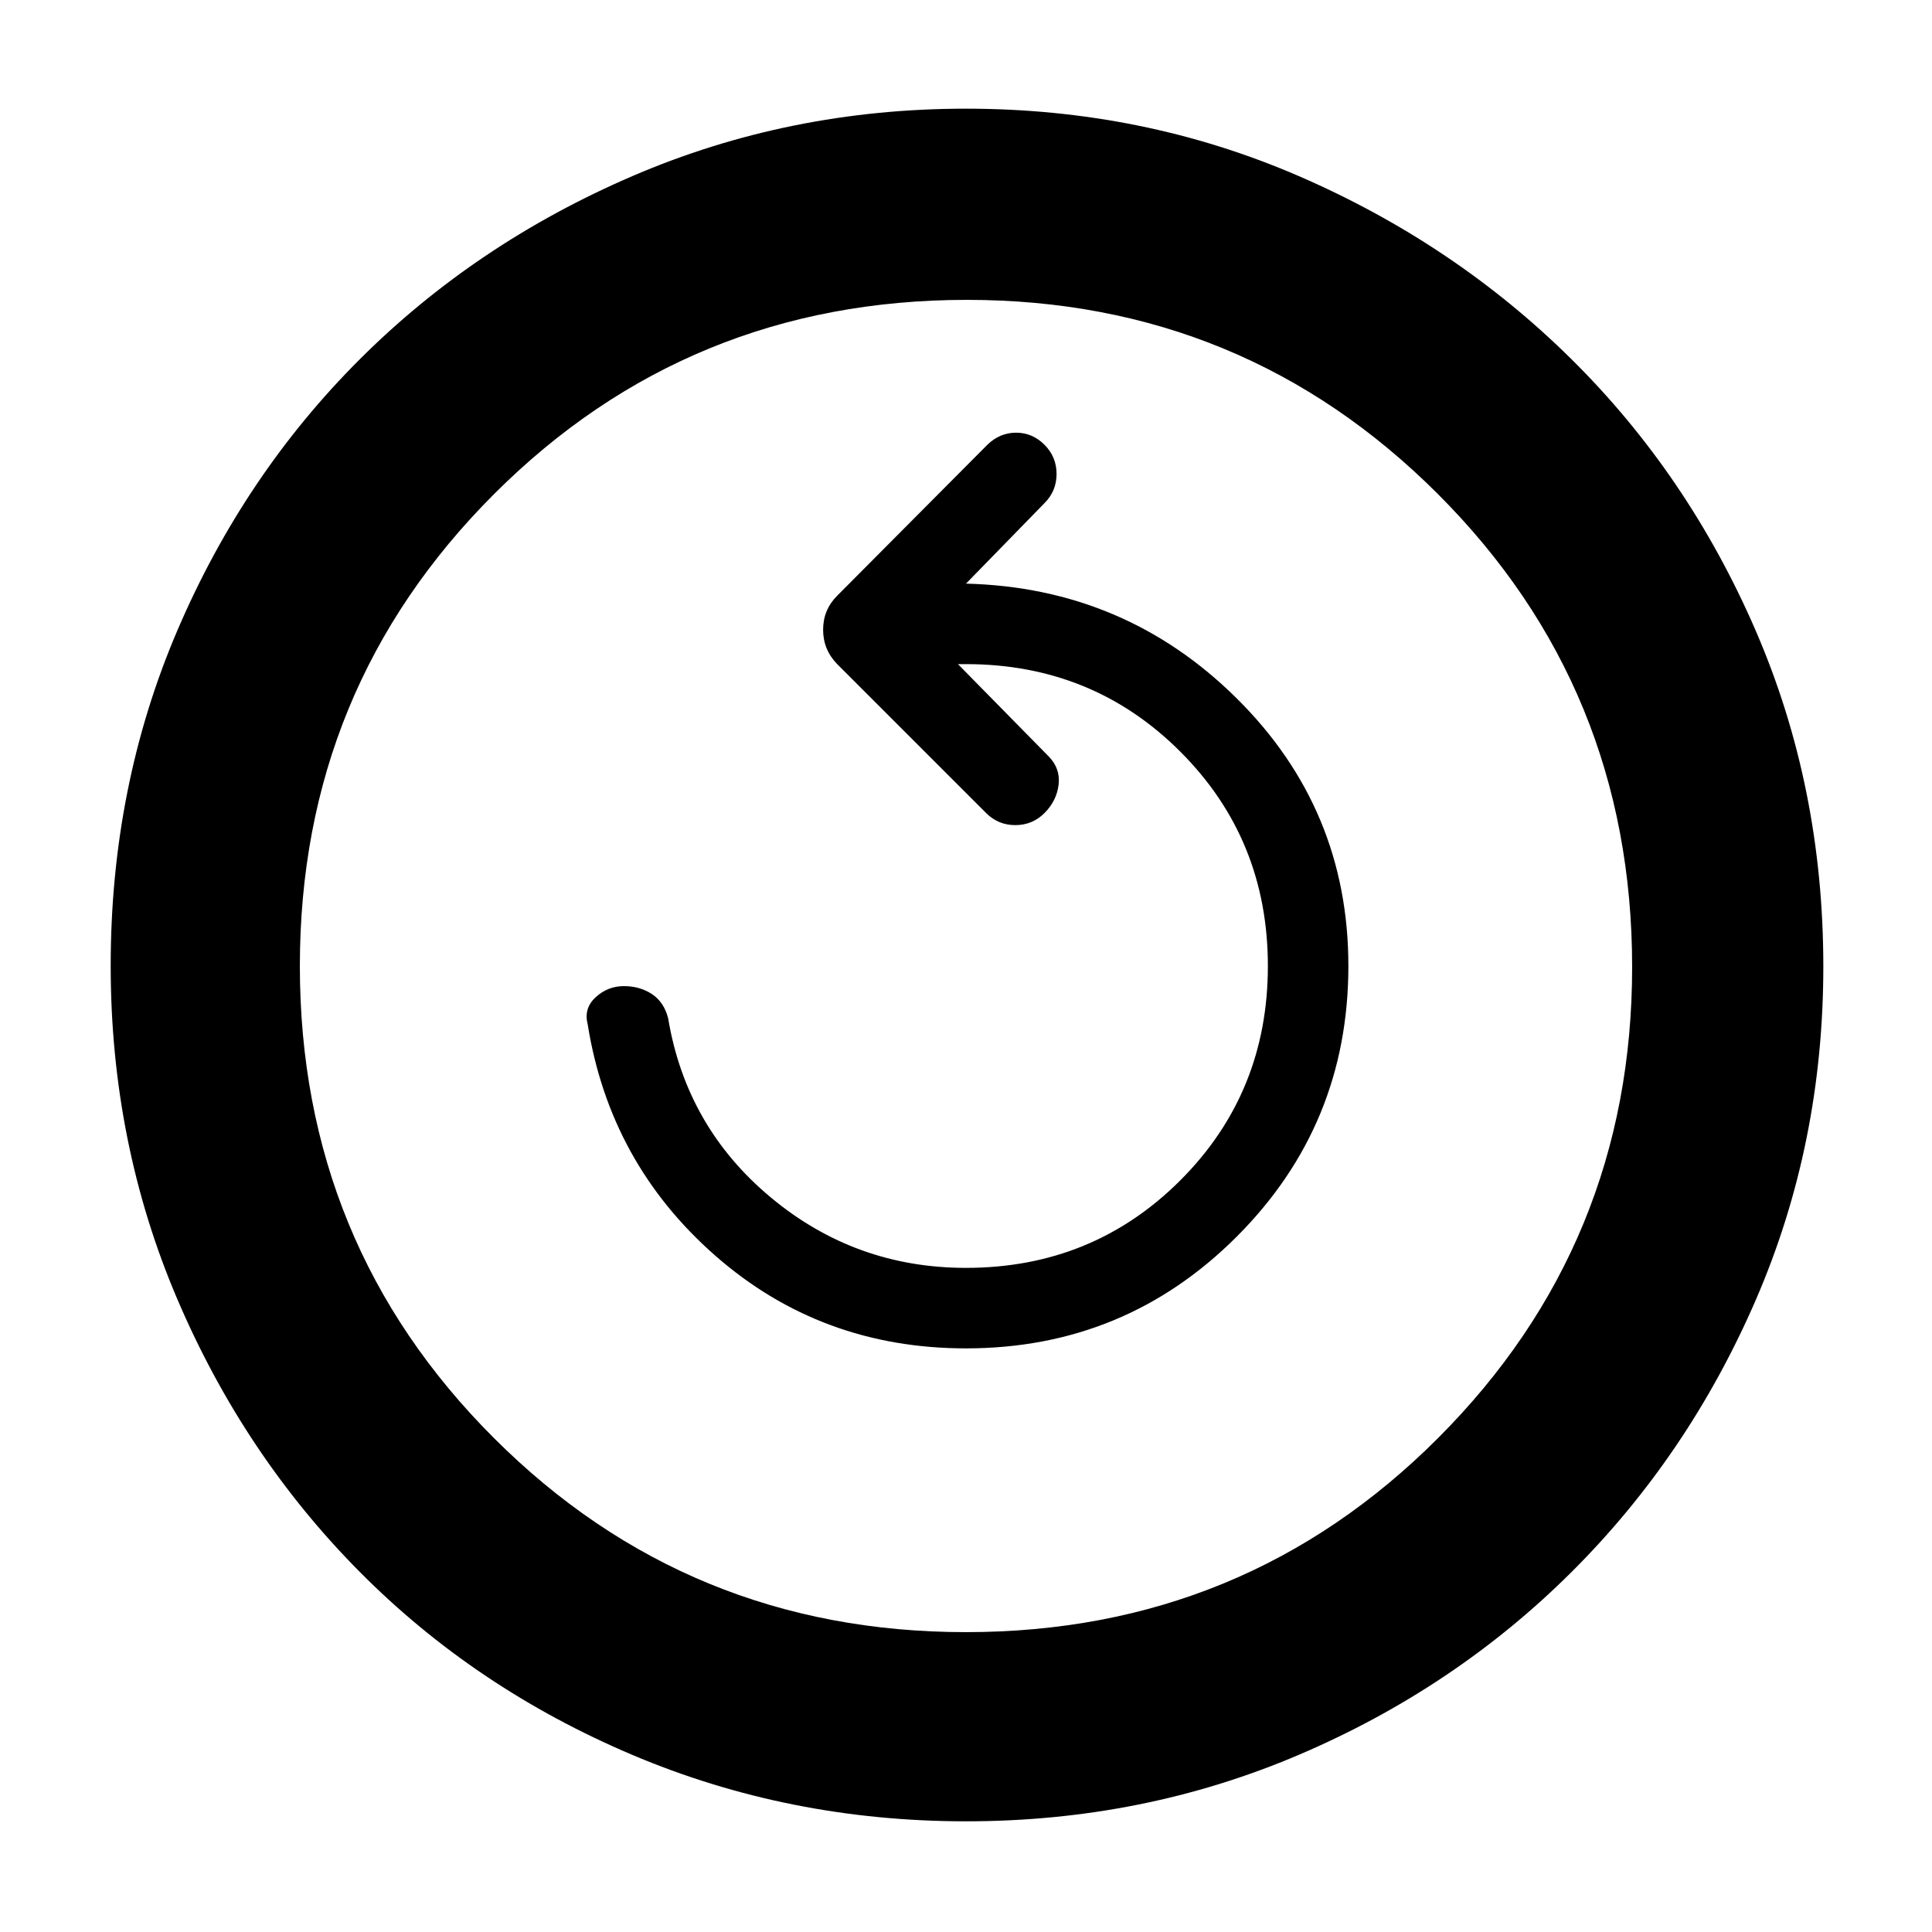 <svg xmlns="http://www.w3.org/2000/svg" width="48" height="48" viewBox="0 96 960 960"><path d="M480 766q-72 0-124.5-46T292 604.872q-2-7.872 4-13.372t14-5.5q8 0 14 4t8 12q9 54 51 89t97 35q63 0 106.5-43.5T630 576q0-63-43.5-106.5T480 426h-4l45.222 46Q527 478 526 486t-7 14q-6 6-14.5 6t-14.5-6l-74-74q-7-7.182-7-17.091T416 392l74.619-75q6.171-6 14.276-6T519 317q6 6 6 14.5t-6 14.5l-39 40q79 2 134.5 57T670 576q0 79-55.5 134.5T480 766Zm0 235q88 0 165.487-33.084 77.488-33.083 135.469-90.855 57.982-57.772 91.513-135.195Q906 664.443 906 576.221q0-89.221-33.587-166.827-33.586-77.605-91.664-135.012-58.077-57.407-135.413-90.895Q568 150 480 150q-88 0-165.838 33.531t-135.416 91.013q-57.579 57.481-90.662 134.831Q55 486.724 55 575.862 55 664 88.084 741.487q33.083 77.488 90.512 135.417t135.417 91.012Q392 1001 480 1001Zm0-94q-138 0-234.5-96.372T149 576q0-138 96.5-234.5t235-96.5q137.5 0 234 96.5t96.5 235q0 137.5-96.372 234T480 907Zm0-331Z"/></svg>